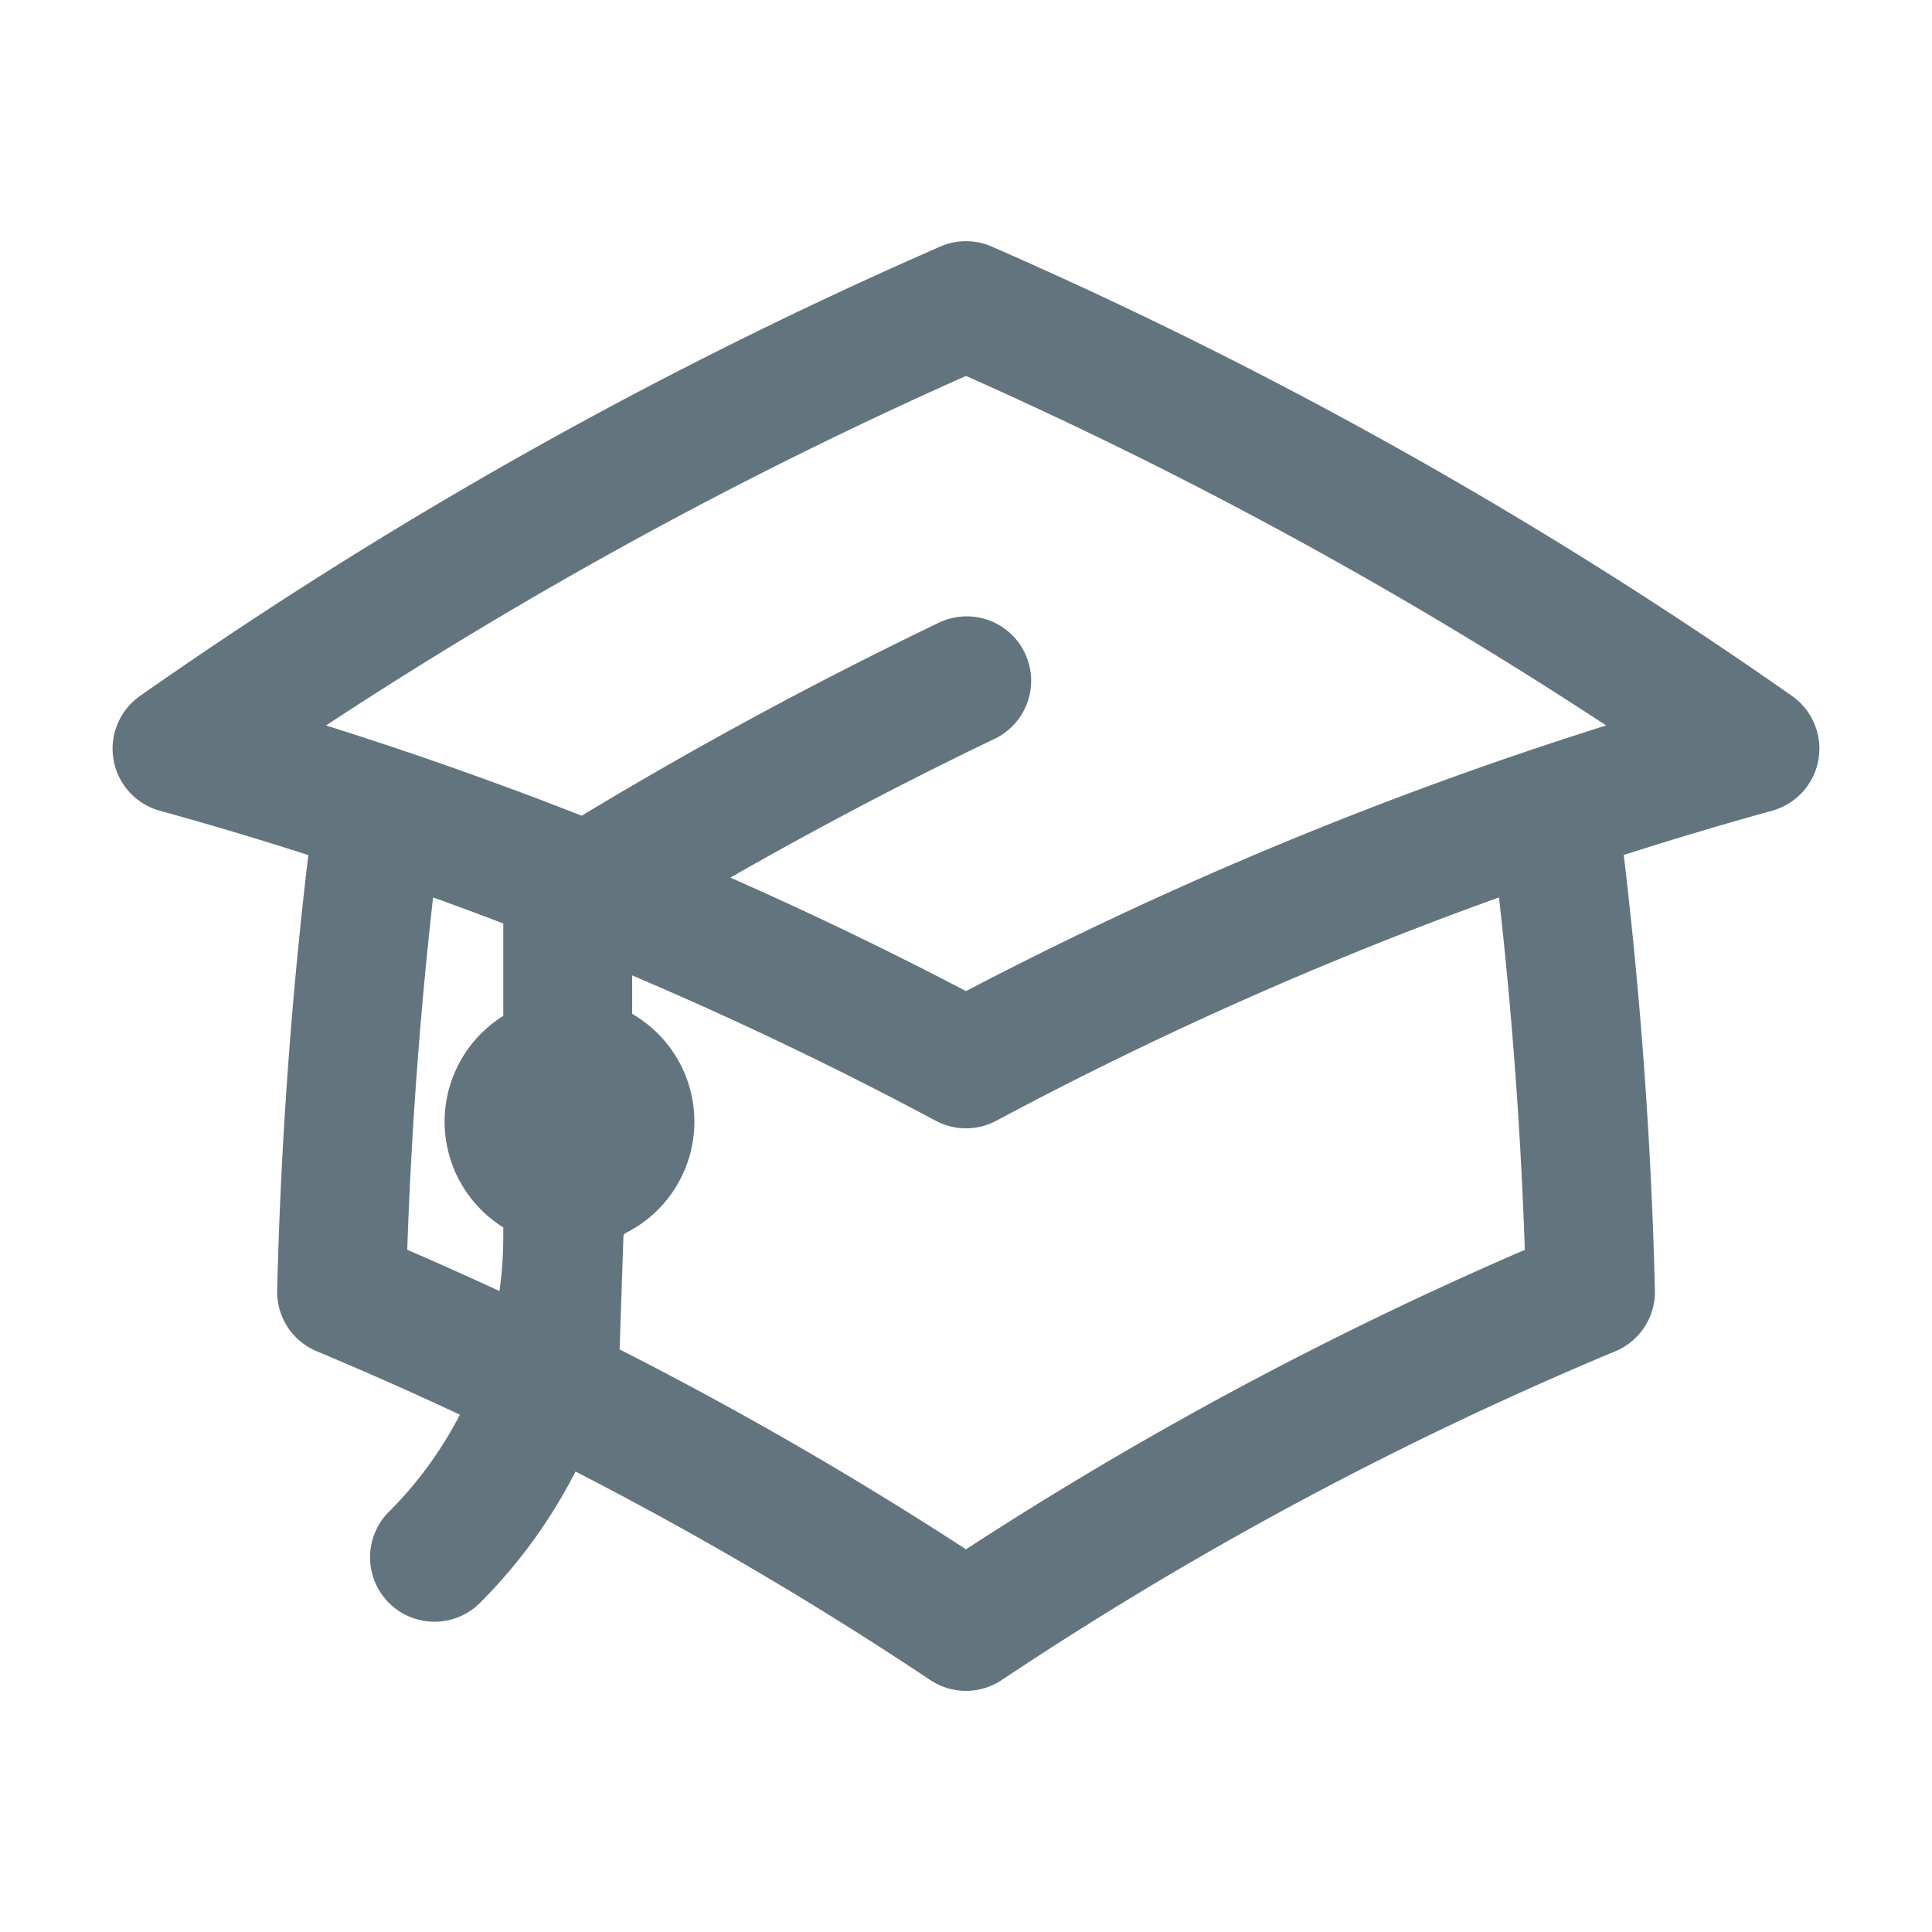 <svg xmlns="http://www.w3.org/2000/svg" fill="none" viewBox="0 0 24 24"><path fill="#62757E" fill-rule="evenodd" d="M12.32 3.063a.8.8 0 0 0-.64 0 57.254 57.254 0 0 0-9.94 5.582.8.8 0 0 0 .247 1.427c.618.17 1.233.354 1.843.55a57.752 57.752 0 0 0-.387 5.406.8.8 0 0 0 .492.758c.598.25 1.191.513 1.778.788-.23.444-.526.851-.881 1.205a.8.8 0 0 0 1.13 1.133c.48-.479.88-1.03 1.187-1.632a45.024 45.024 0 0 1 4.407 2.59.8.8 0 0 0 .888 0 45.015 45.015 0 0 1 7.622-4.084.8.8 0 0 0 .492-.758 57.738 57.738 0 0 0-.387-5.407 47.54 47.54 0 0 1 1.843-.55.8.8 0 0 0 .245-1.427 57.254 57.254 0 0 0-9.939-5.581ZM4.936 9.3a48.607 48.607 0 0 1 2.29.833 52.989 52.989 0 0 1 4.428-2.393.8.8 0 1 1 .693 1.442 51.392 51.392 0 0 0-3.274 1.72c.99.437 1.967.907 2.927 1.41a48.606 48.606 0 0 1 7.952-3.3A55.656 55.656 0 0 0 12 4.67a55.653 55.653 0 0 0-7.95 4.342c.297.093.592.19.887.288Zm.123 6.225a56.16 56.16 0 0 1 .321-4.377c.292.105.583.213.872.324v1.148a1.548 1.548 0 0 0 0 2.627v.101c0 .231-.015.462-.048.69-.38-.176-.761-.347-1.145-.513Zm2.706-.204-.02.025-.048 1.417c1.477.75 2.913 1.58 4.303 2.483a46.612 46.612 0 0 1 6.942-3.72 56.191 56.191 0 0 0-.321-4.378 46.999 46.999 0 0 0-6.244 2.774.8.8 0 0 1-.754 0 46.982 46.982 0 0 0-3.77-1.805v.477a1.548 1.548 0 0 1-.088 2.727Z" clip-rule="evenodd"/></svg>